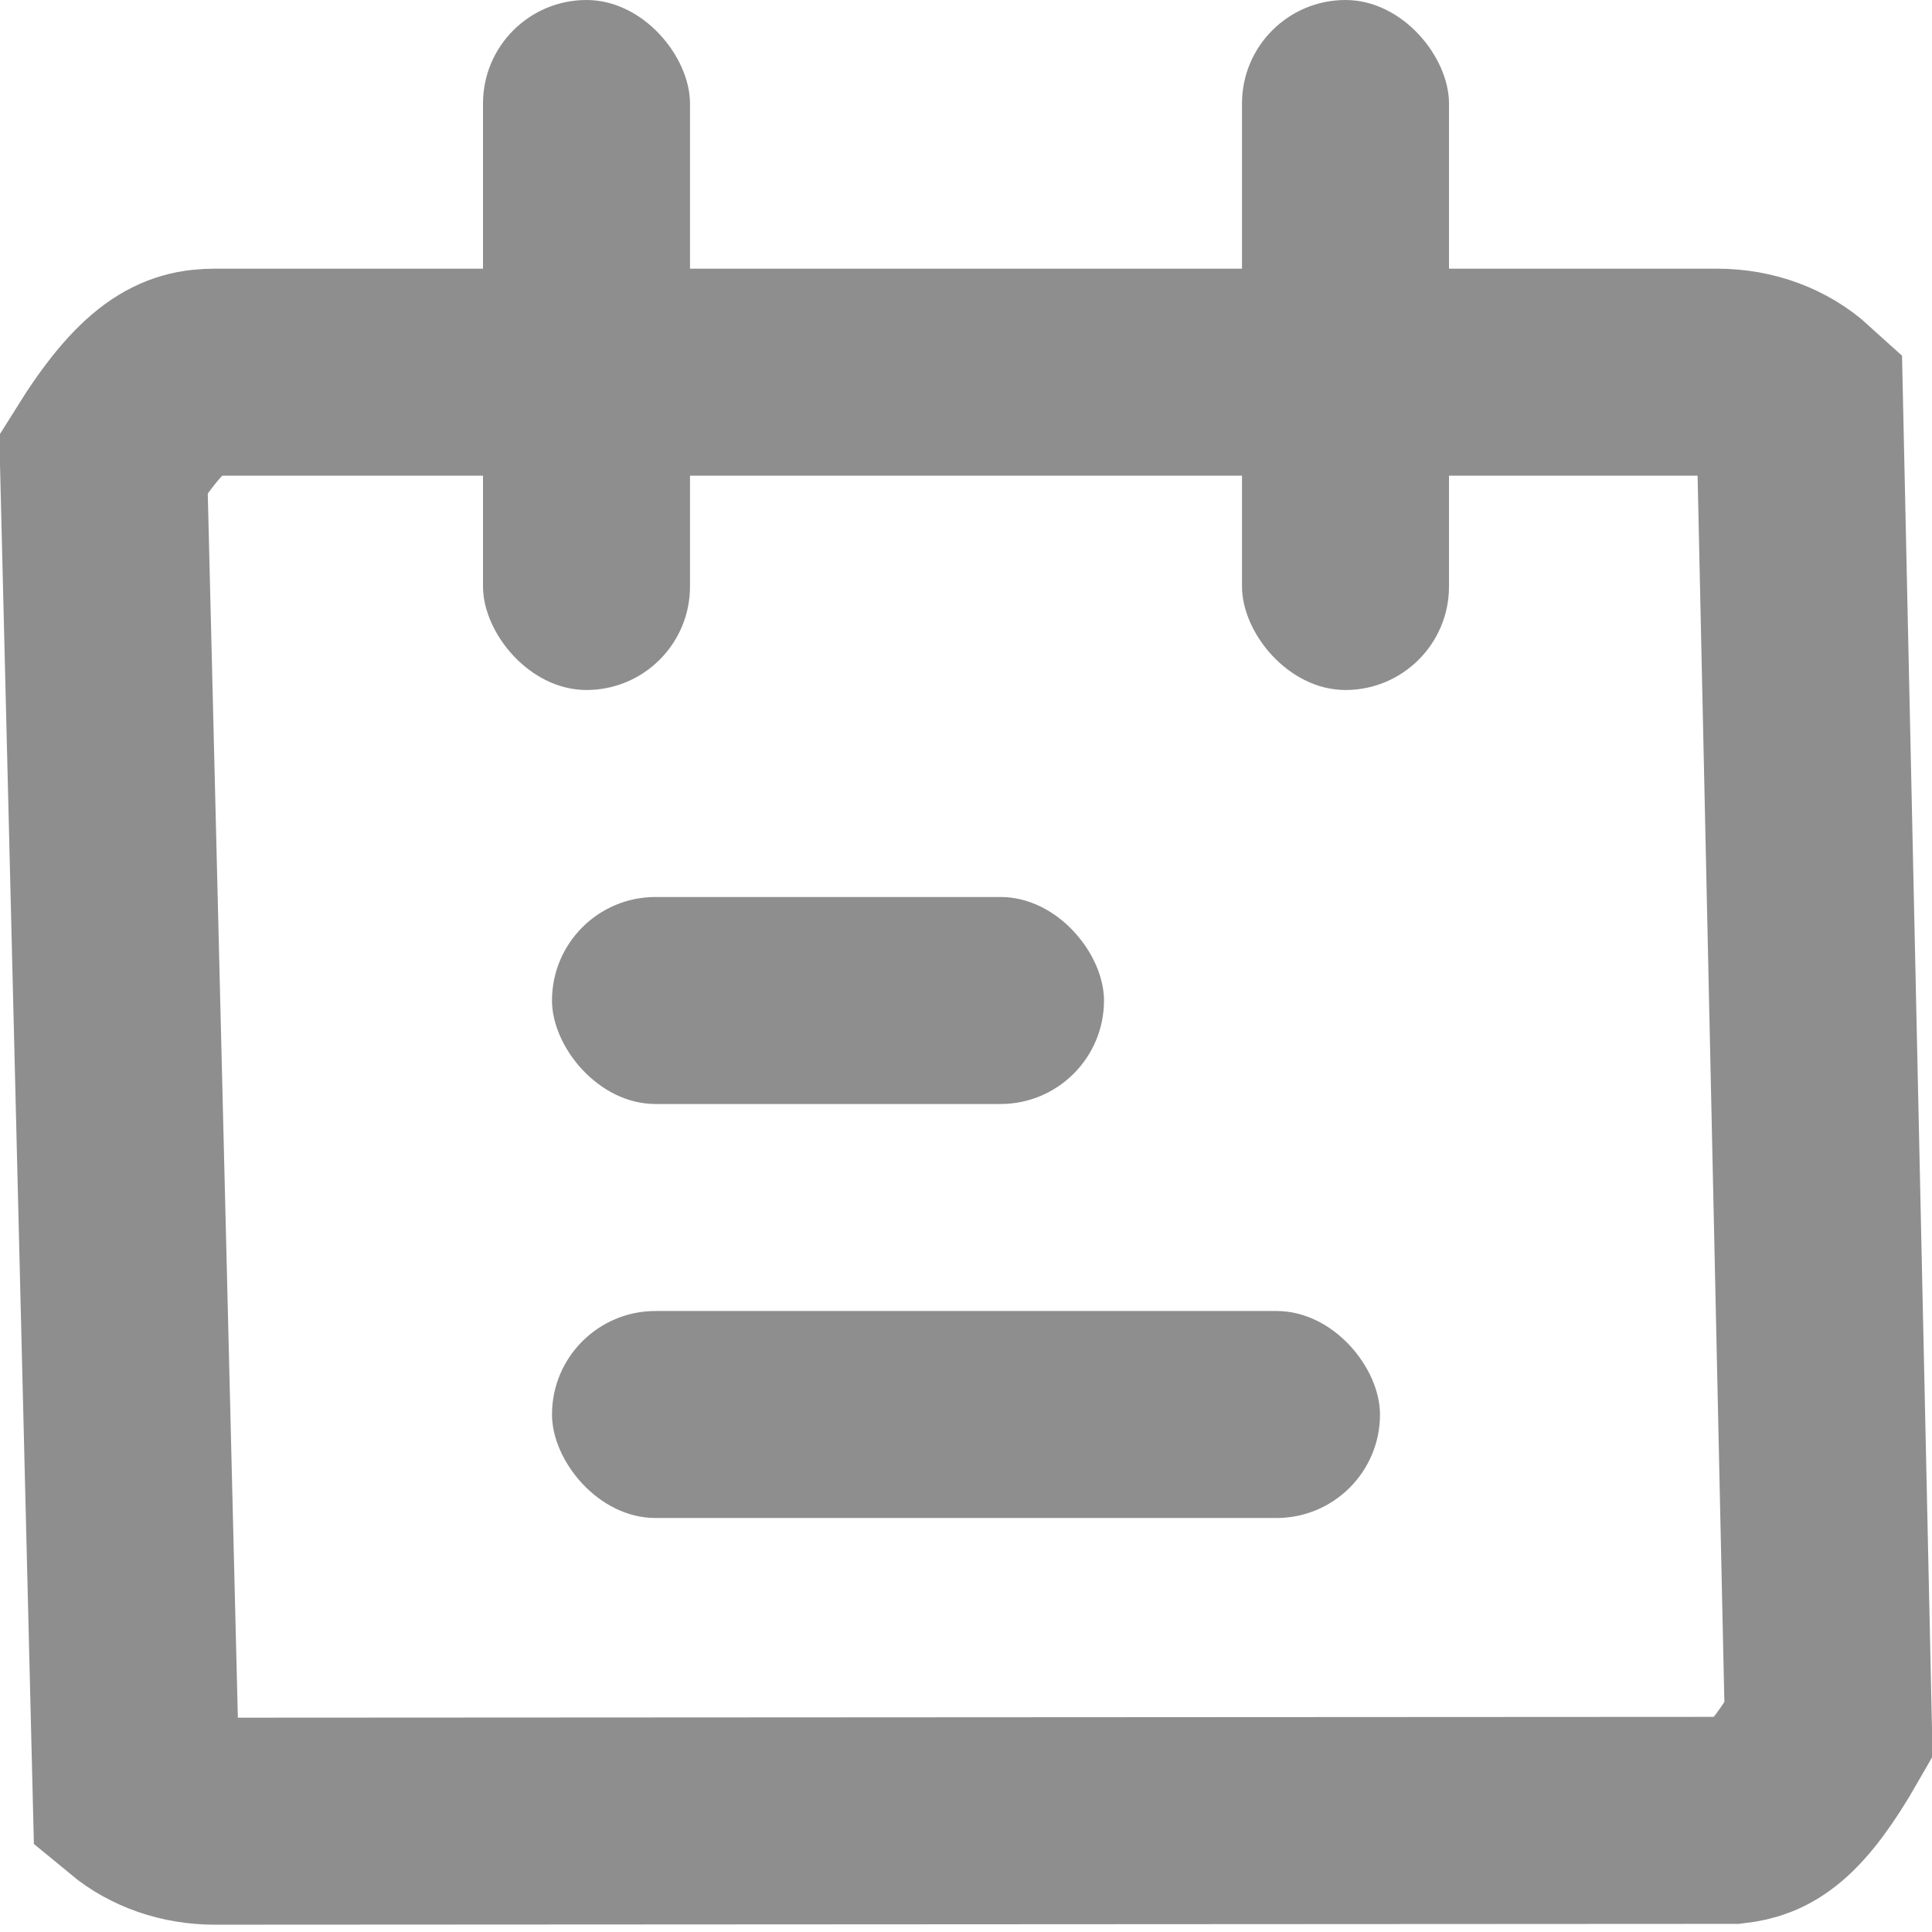 <?xml version="1.0" encoding="UTF-8"?>
<svg width="14px" height="14px" viewBox="0 0 14 14" version="1.1" xmlns="http://www.w3.org/2000/svg" xmlns:xlink="http://www.w3.org/1999/xlink">
    <title>date</title>
    <g id="研报网页" stroke="none" stroke-width="1" fill="none" fill-rule="evenodd">
        <g id="研报首页" transform="translate(-360, -371)">
            <g id="编组-11" transform="translate(360, 180)">
                <g id="编组-5" transform="translate(0, 188)">
                    <g id="date" transform="translate(0, 3)">
                        <path d="M12.444,2.697 C12.676,2.697 12.888,2.778 13.04,2.916 L13.04,2.916 L13.25,12.536 C12.937,13.083 12.757,13.168 12.557,13.191 L12.557,13.191 L1.556,13.197 C1.338,13.197 1.137,13.126 0.987,13.002 L0.987,13.002 L0.75,3.359 C1.112,2.778 1.324,2.697 1.556,2.697 L1.556,2.697 Z" id="路径" stroke="#8E8E8E" stroke-width="1.5" fill-rule="nonzero"></path>
                        <rect id="矩形" fill="#8E8E8E" x="3.5" y="0" width="1.5" height="5" rx="0.75"></rect>
                        <rect id="矩形备份" fill="#8E8E8E" x="9" y="0" width="1.5" height="5" rx="0.75"></rect>
                        <rect id="矩形" fill="#8E8E8E" x="4" y="6.5" width="4" height="1.5" rx="0.75"></rect>
                        <rect id="矩形" fill="#8E8E8E" x="4" y="9.5" width="6" height="1.5" rx="0.75"></rect>
                    </g>
                </g>
            </g>
        </g>
    </g>
</svg>
